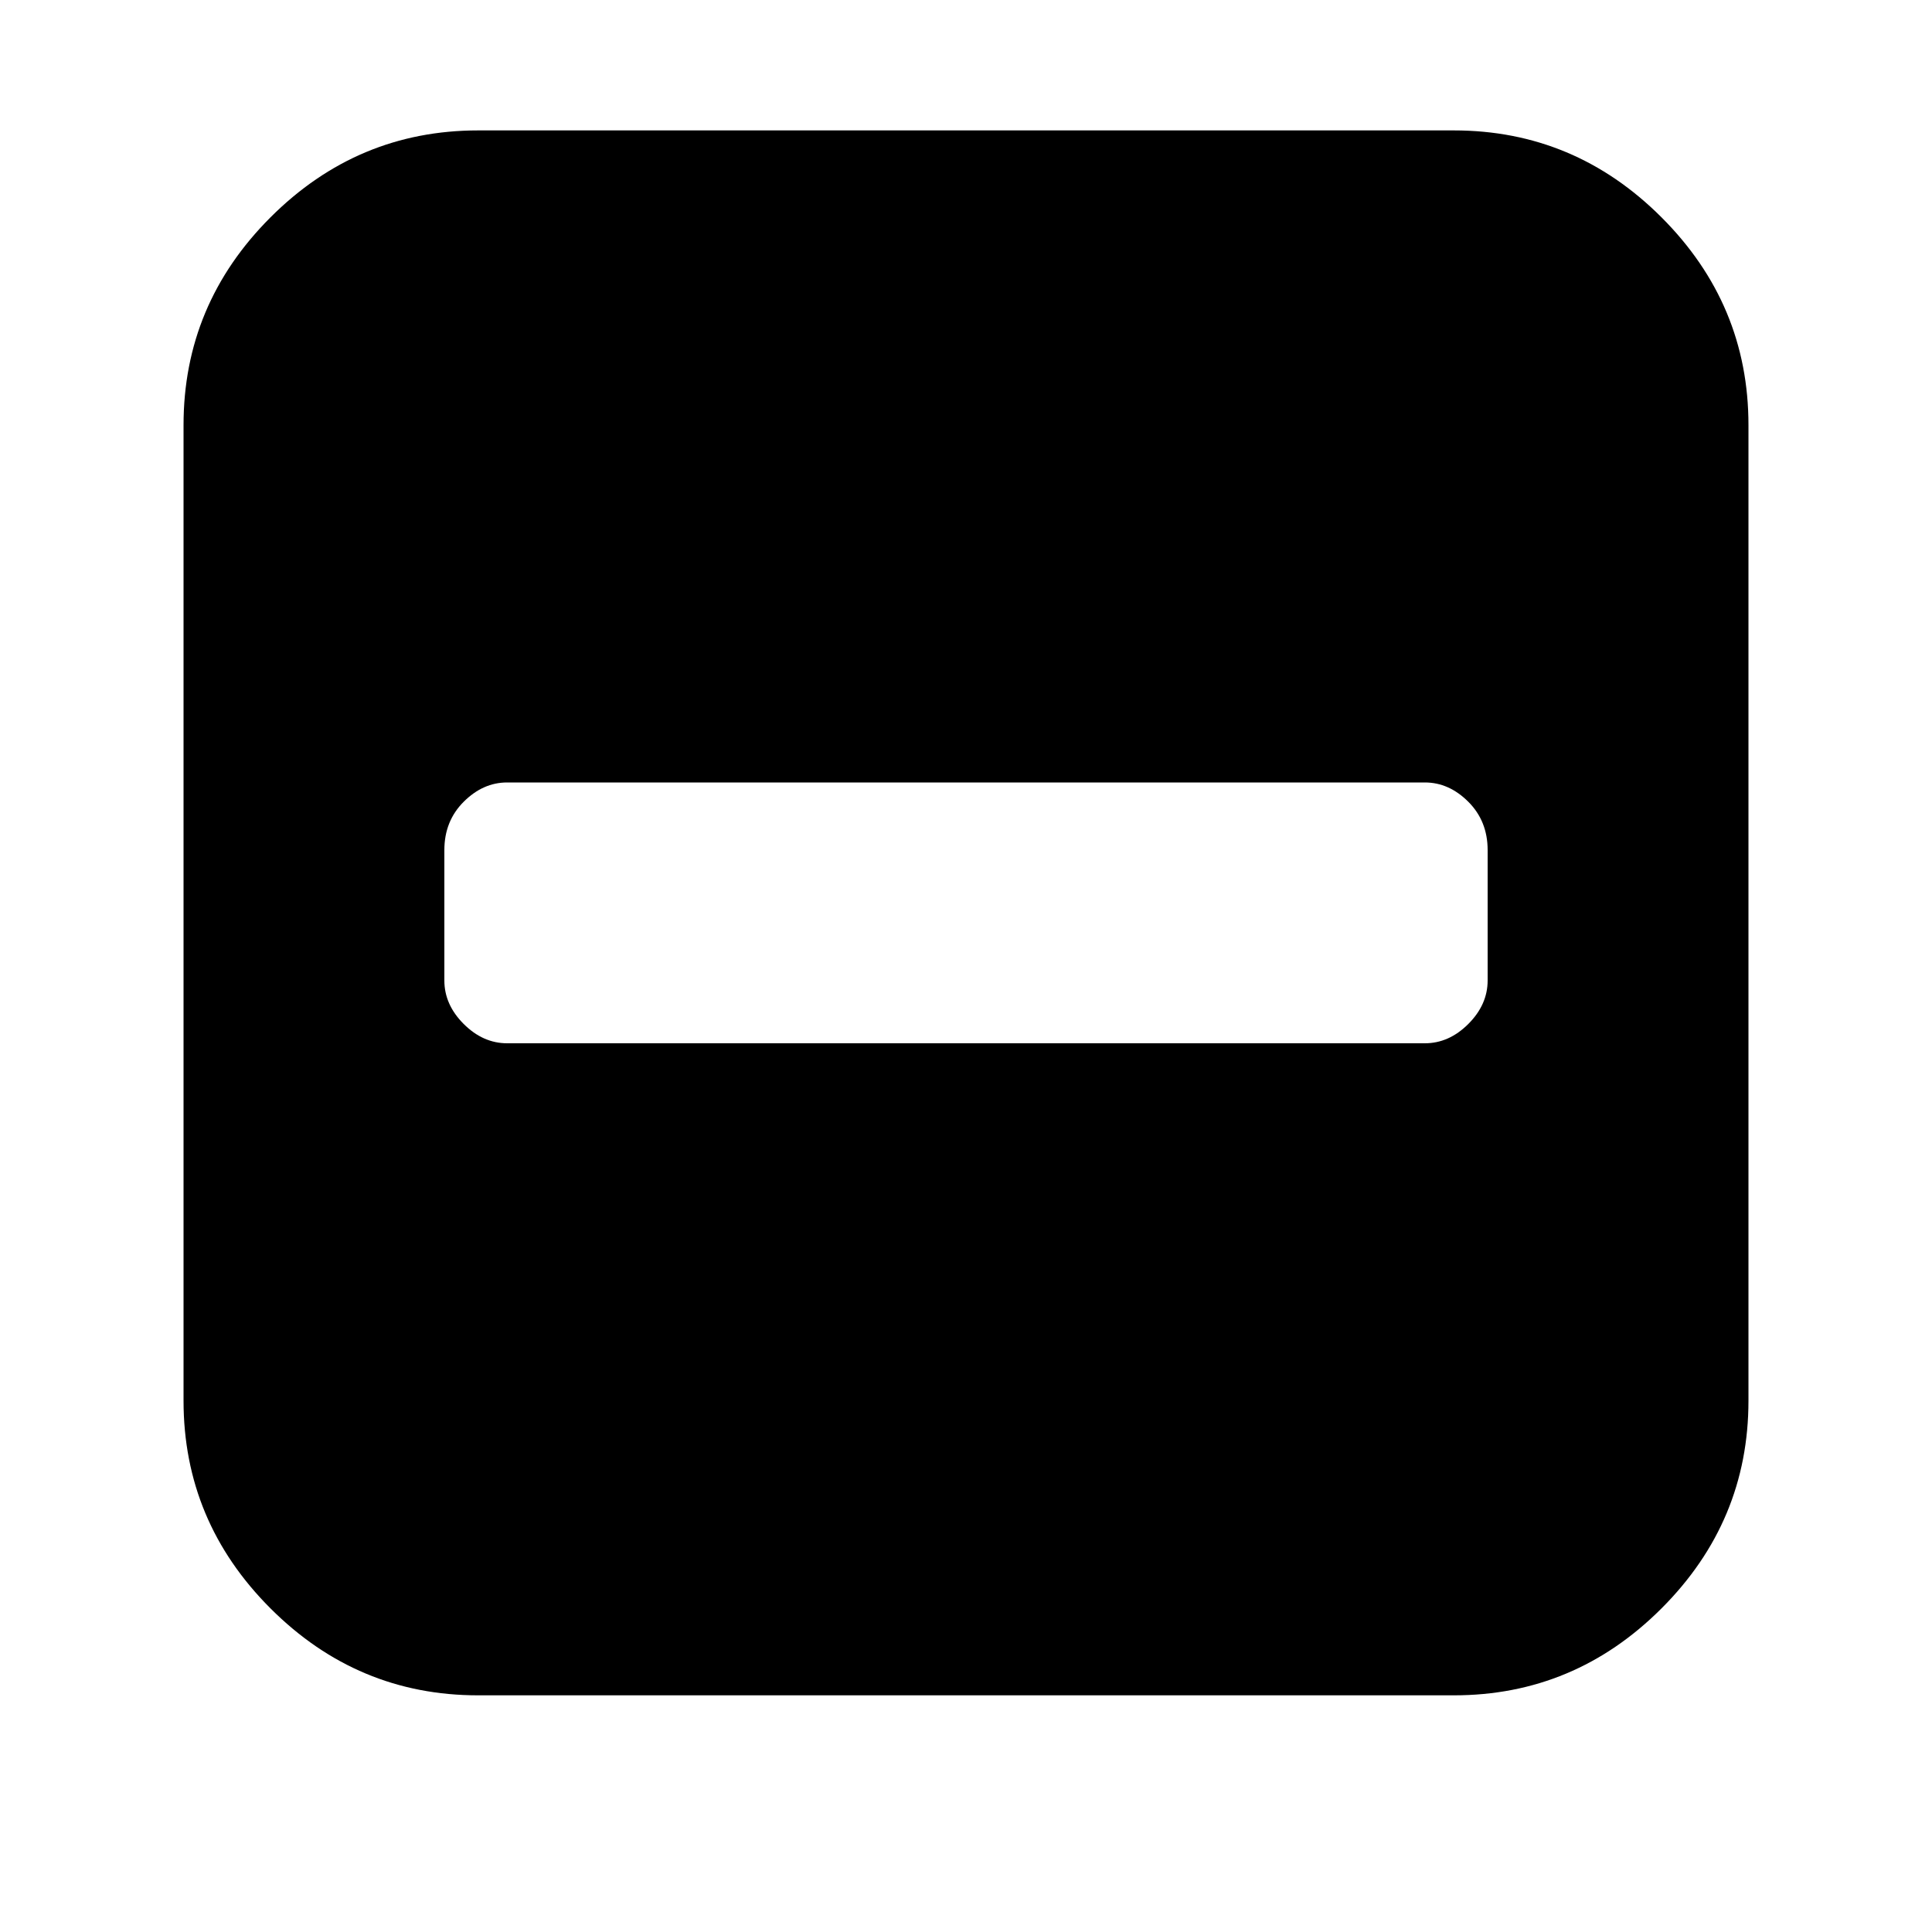 <?xml version="1.0"?><svg viewBox="0 0 40 40" xmlns="http://www.w3.org/2000/svg" height="40" width="40"><path d="m30.8 20.3v-2.7q0-0.6-0.4-1t-0.9-0.4h-19q-0.5 0-0.9 0.4t-0.4 1v2.7q0 0.5 0.4 0.9t0.9 0.4h19q0.5 0 0.9-0.4t0.4-0.9z m5.4-11.5v20.2q0 2.5-1.8 4.3t-4.3 1.8h-20.2q-2.5 0-4.3-1.8t-1.8-4.3v-20.2q0-2.5 1.8-4.3t4.3-1.8h20.2q2.5 0 4.3 1.8t1.8 4.3z"></path></svg>